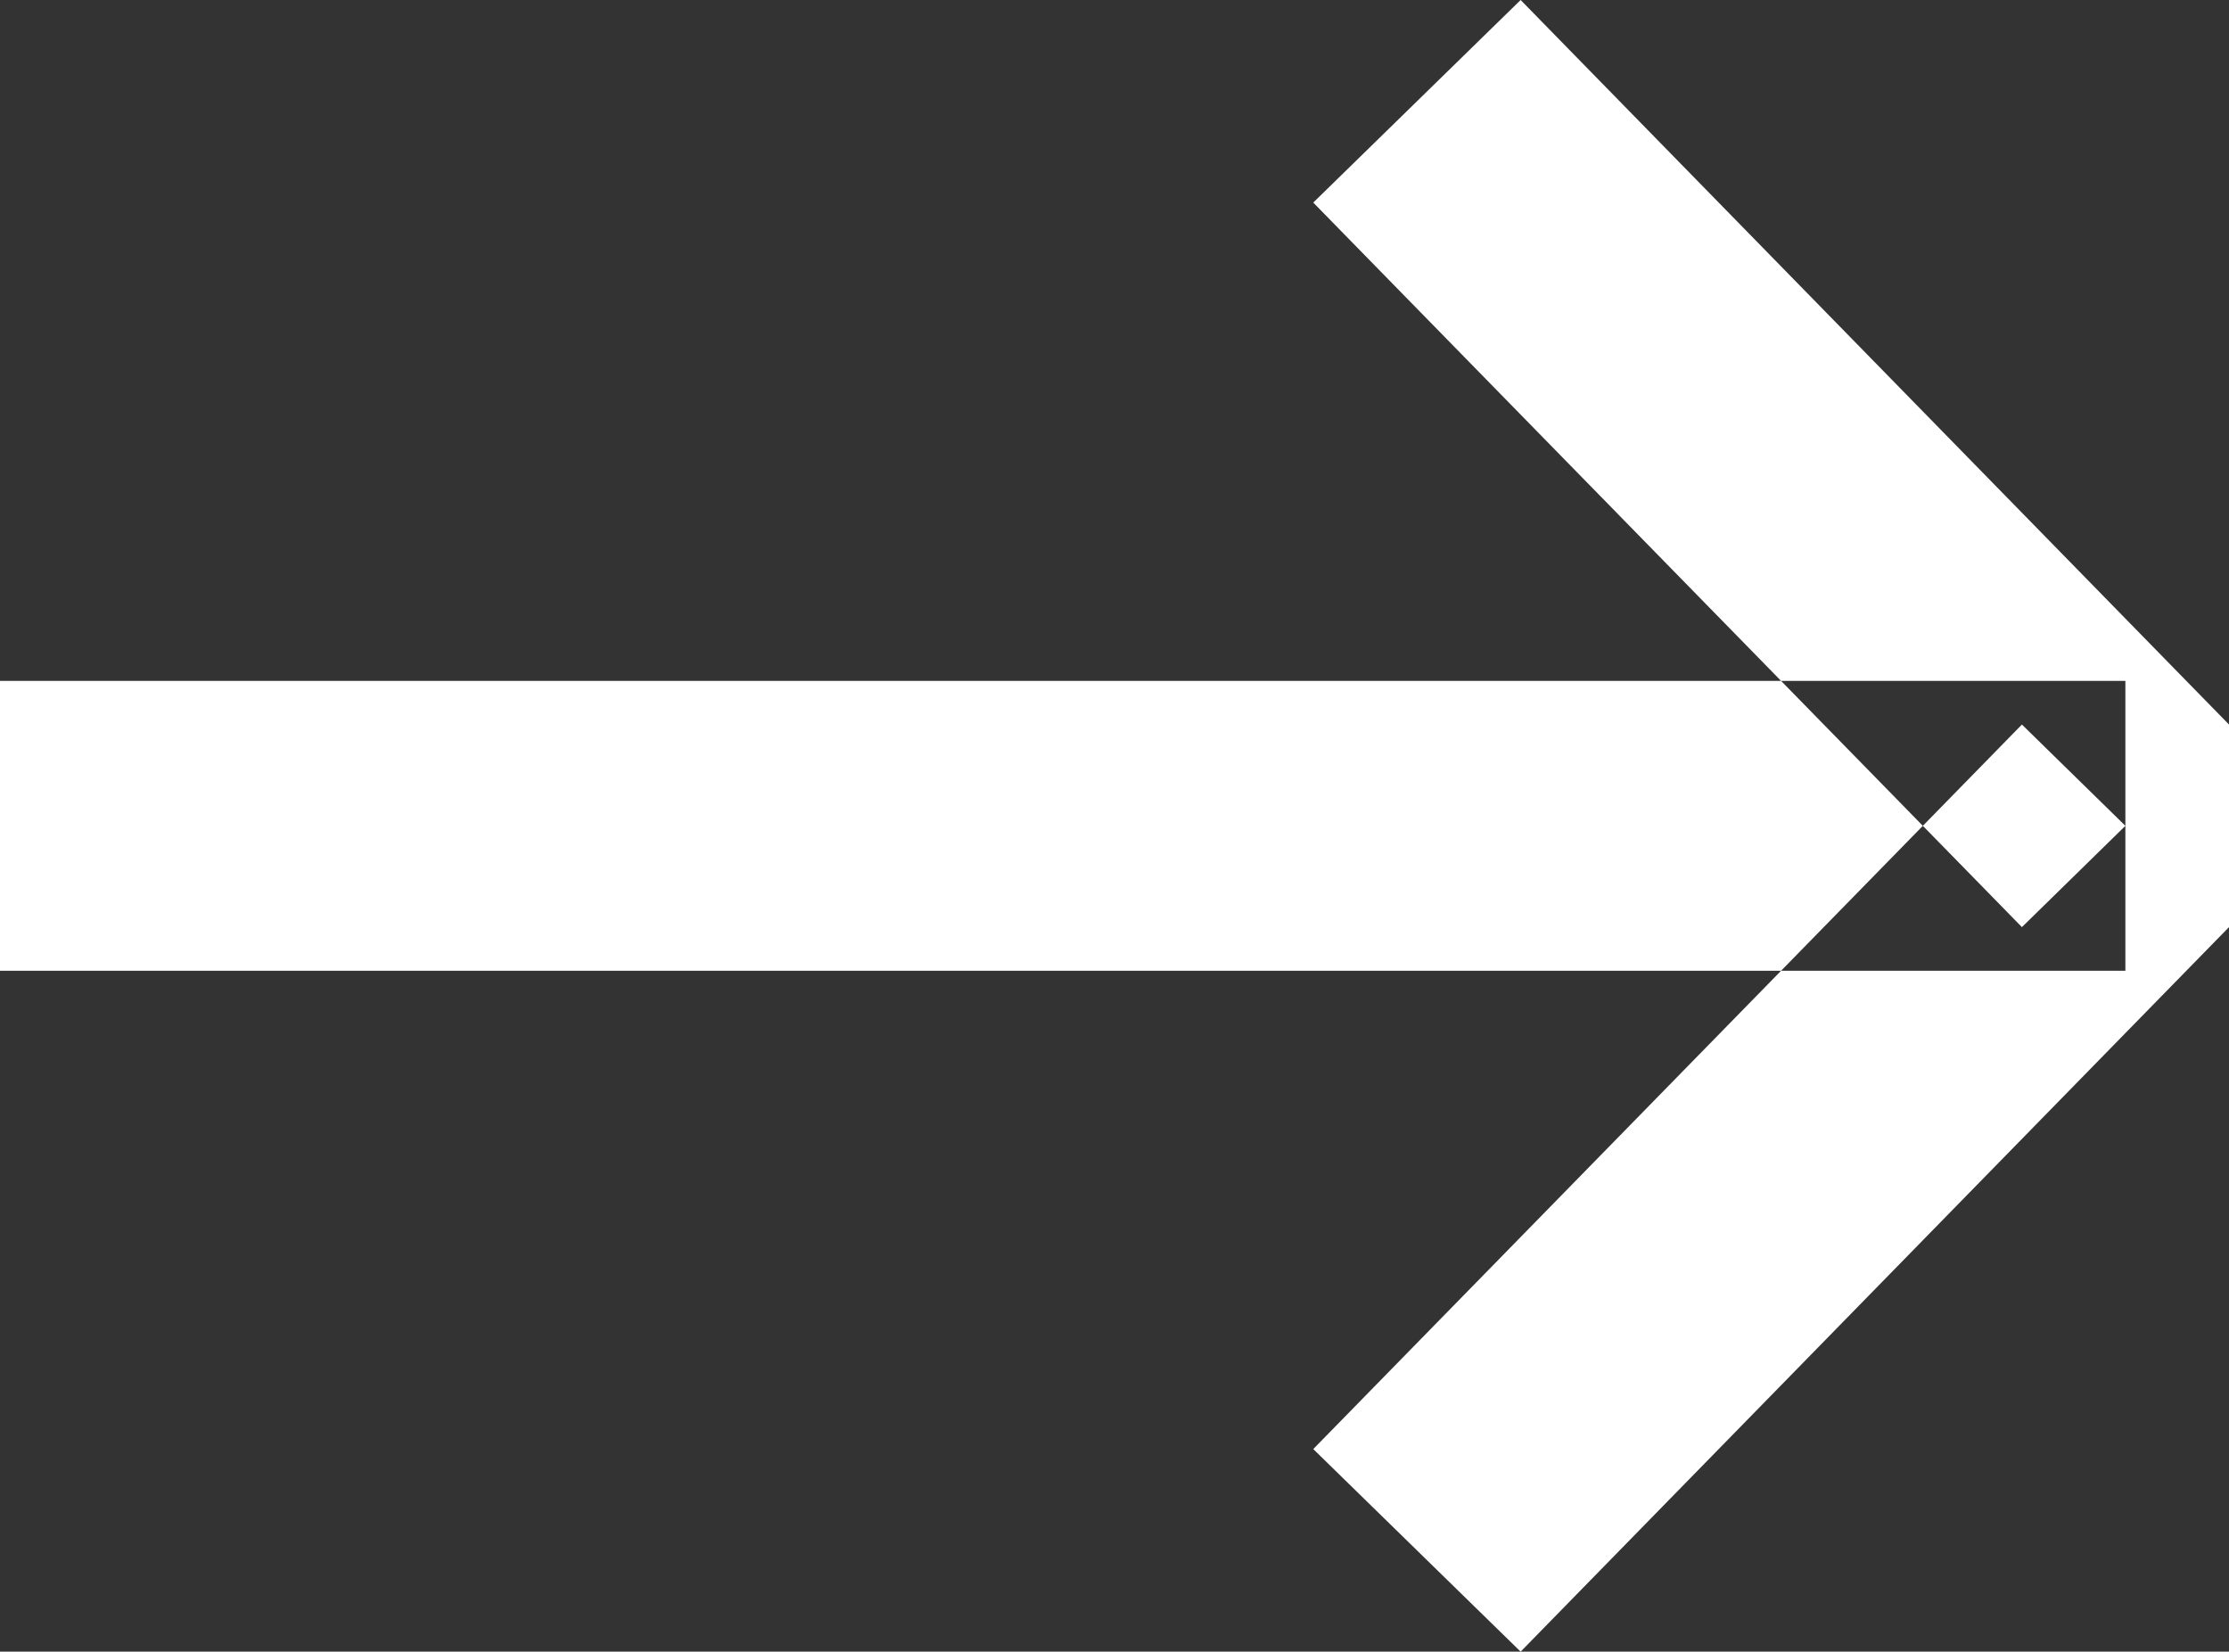 <svg width="15.381" height="11.398" viewBox="0 0 15.381 11.398" fill="none" xmlns="http://www.w3.org/2000/svg" xmlns:xlink="http://www.w3.org/1999/xlink">
	<rect x="0" y="0" width="15.381" height="11.398" fill="#333333" stroke="none"/>
	<desc>
			Created with Pixso.
	</desc>
	<defs/>
	<path id="Vector 9" d="M9.062 1.398L13.952 6.398L14.666 5.699L13.952 5L9.062 10L10.493 11.398L15.381 6.398L15.381 5L10.493 0L9.062 1.398ZM14.666 4.699L0 4.699L0 6.699L14.666 6.699L14.666 4.699Z" fill="#FFFFFF" fill-opacity="1" fill-rule="evenodd"/>
</svg>
